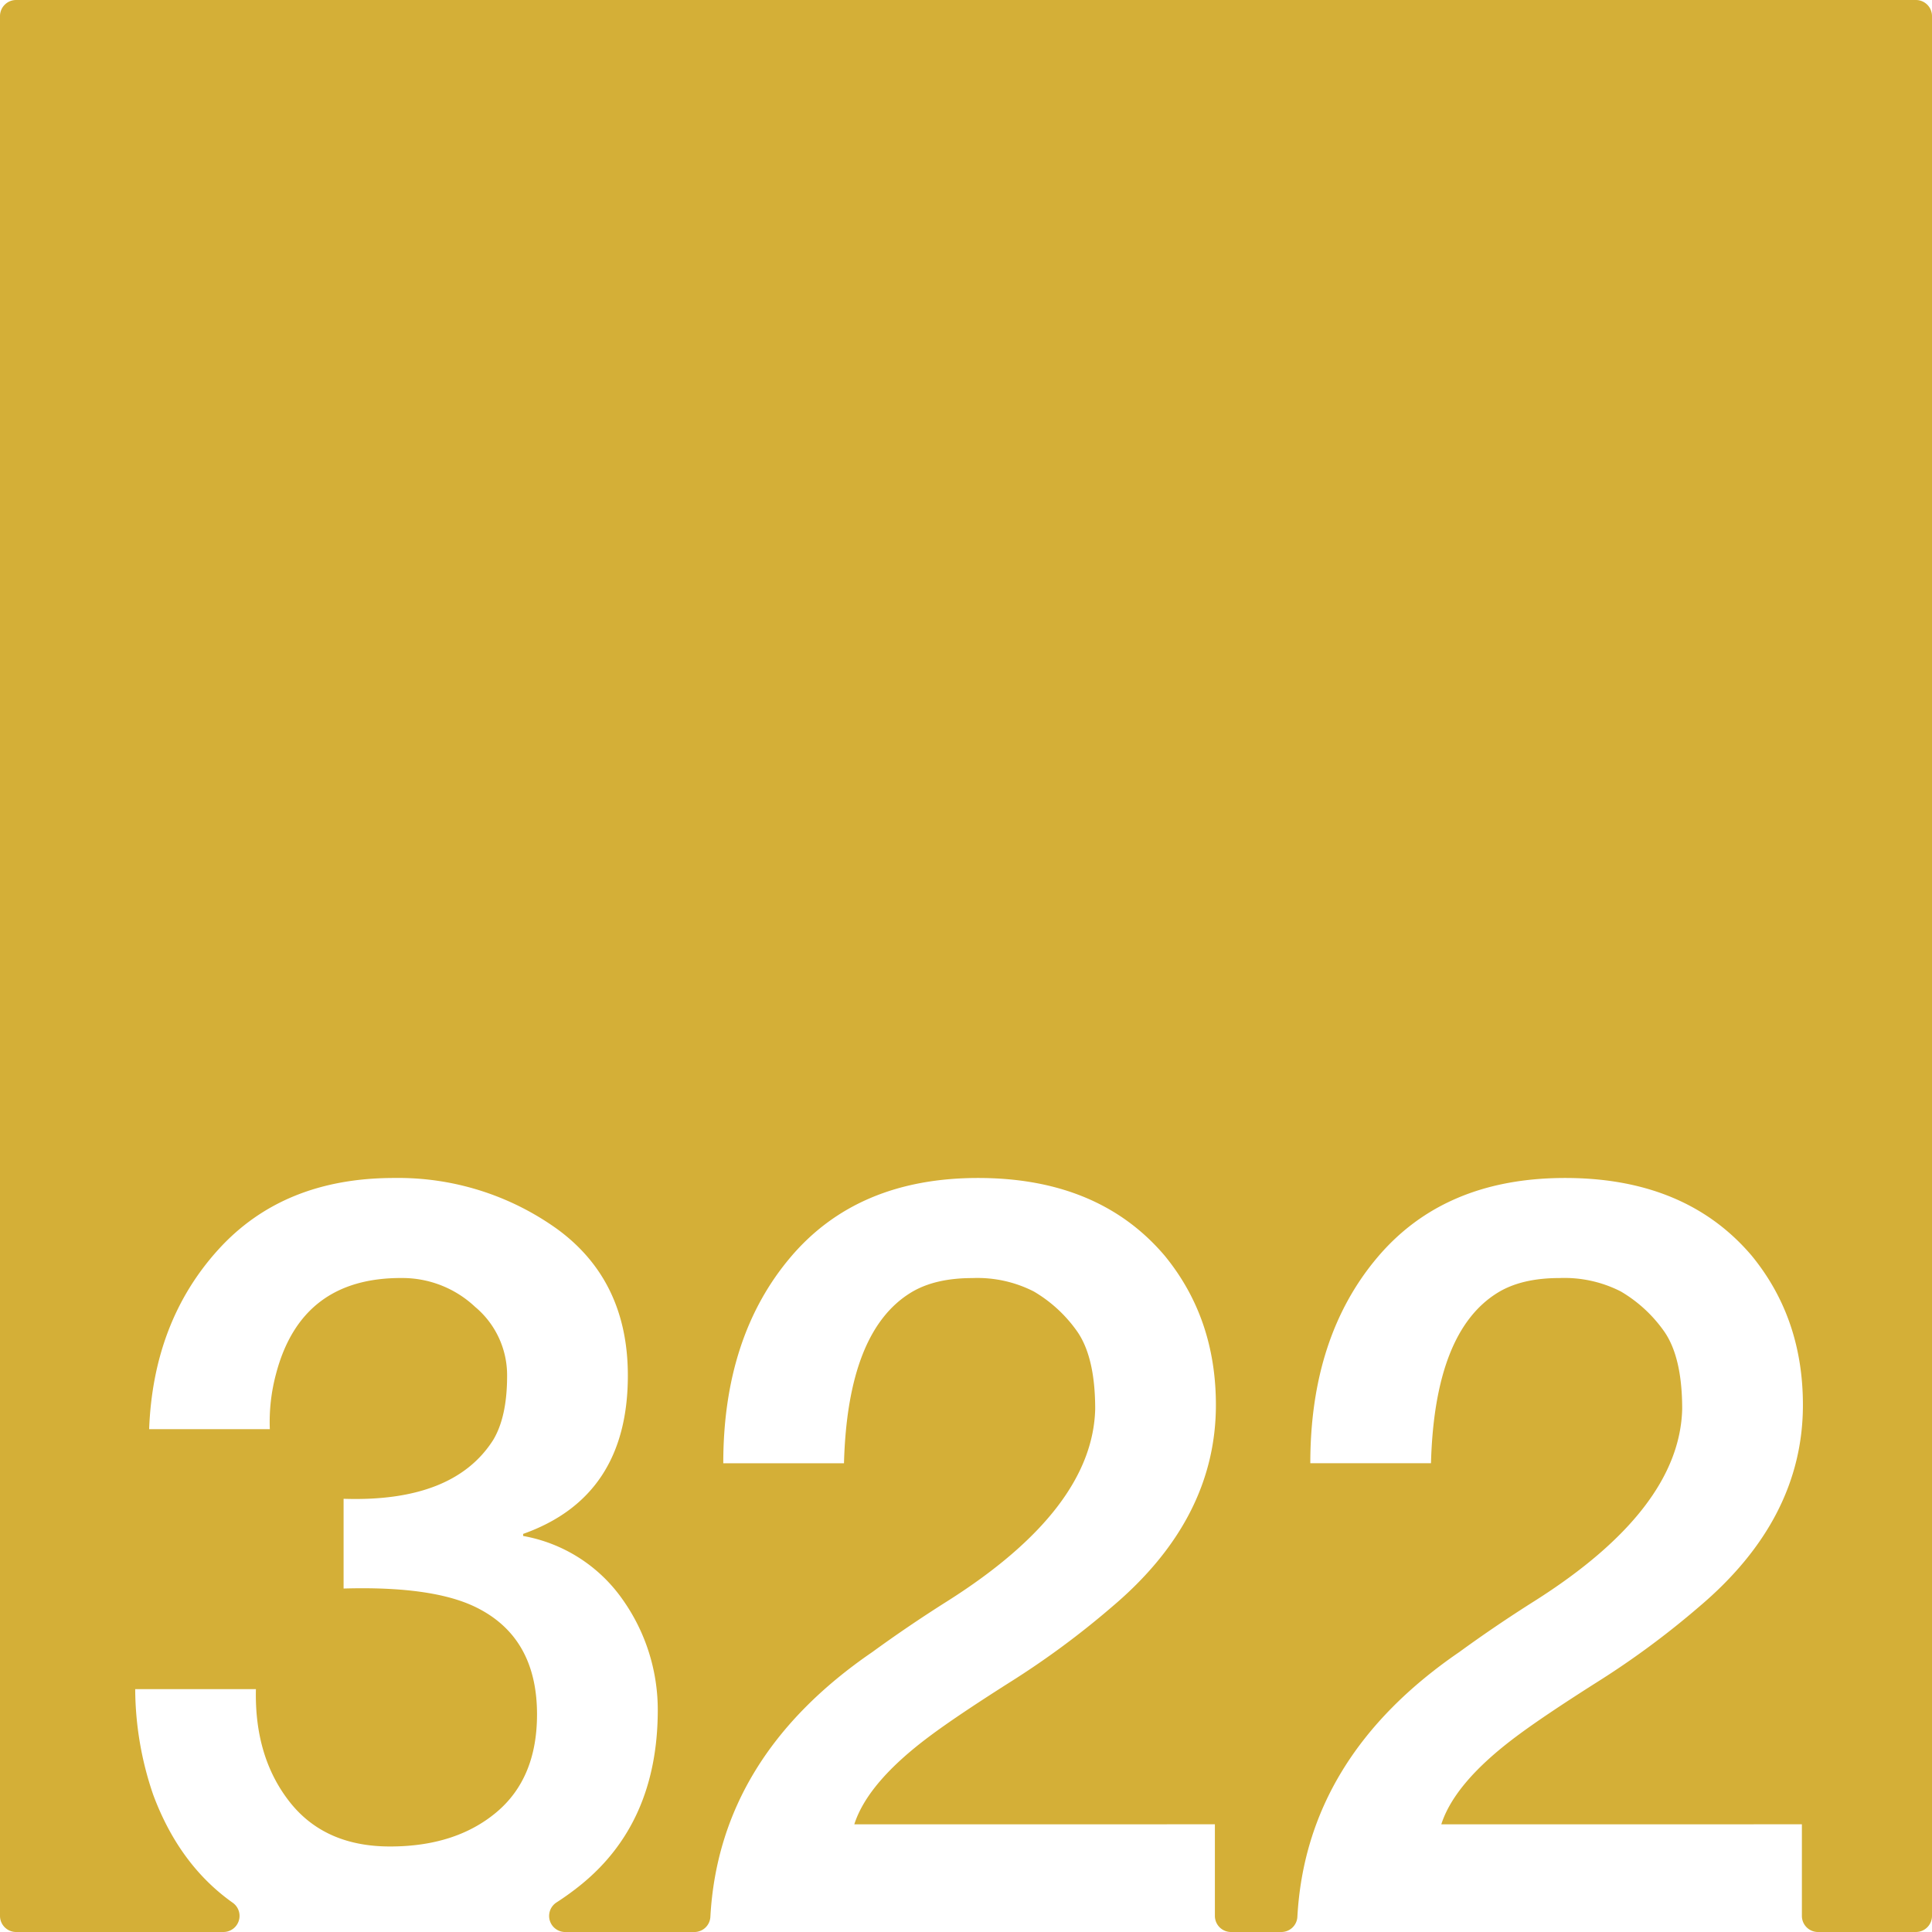 <svg xmlns="http://www.w3.org/2000/svg" width="120mm" height="120mm" viewBox="0 0 340.158 340.157">
  <g id="Zimmernummer">
      <g id="Z-03-322-M">
        <path fill="#D4AF37" stroke="none" d="M337.323,0H2.835A2.835,2.835,0,0,0,0,2.835V337.323a2.834,2.834,0,0,0,2.834,2.834H39.348a2.835,2.835,0,0,0,1.6-5.17q-9.372-6.654-13.965-18.968A57.918,57.918,0,0,1,23.805,297.4H45.057q-.272,11.9,5.9,19.8t17.71,7.9q11.532,0,18.709-6t7.174-17.255q0-13.623-10.807-18.891-7.629-3.723-23.25-3.27v-15.8q19.344.636,26.338-10.354,2.451-4.086,2.452-11.262A15.671,15.671,0,0,0,83.656,230.1a18.69,18.69,0,0,0-12.9-5.086q-17.709-.09-22.16,16.892a32.577,32.577,0,0,0-1.09,9.718H26.257q.727-18.981,12.17-31.606T69.4,207.4a47.99,47.99,0,0,1,28.7,8.992q12.442,9.081,12.443,25.793,0,21.342-18.437,27.881v.364a27.205,27.205,0,0,1,17.438,11.08,33.611,33.611,0,0,1,6.266,19.8q-.09,19.707-13.623,30.606a48.558,48.558,0,0,1-4.219,3.045,2.829,2.829,0,0,0,1.548,5.2H122.25a2.82,2.82,0,0,0,2.822-2.658q1.545-28.164,28.519-46.638,6.357-4.632,13.26-8.991,25.519-16.164,25.975-33.785,0-9.264-3.27-13.805a24.447,24.447,0,0,0-7.538-6.9,21.825,21.825,0,0,0-10.807-2.361q-6.632,0-10.808,2.543-11.171,6.811-11.807,30.061H127.344q0-22.251,11.807-36.237T172.21,207.4q21.252,0,32.877,13.714,8.991,10.99,8.991,26.247,0,20.073-18.255,35.511A149.823,149.823,0,0,1,177.75,296.22q-9.447,5.994-14.168,9.536-10.809,8.085-13.169,15.439H213.9v16.128a2.834,2.834,0,0,0,2.835,2.834H225.6a2.821,2.821,0,0,0,2.822-2.658q1.545-28.164,28.519-46.638,6.356-4.632,13.26-8.991,25.518-16.164,25.974-33.785,0-9.264-3.269-13.805a24.447,24.447,0,0,0-7.538-6.9,21.829,21.829,0,0,0-10.808-2.361q-6.632,0-10.808,2.543-11.17,6.811-11.806,30.061H230.7q0-22.251,11.807-36.237T275.563,207.4q21.252,0,32.877,13.714,8.991,10.99,8.991,26.247,0,20.073-18.255,35.511A149.665,149.665,0,0,1,281.1,296.22q-9.447,5.994-14.168,9.536-10.809,8.085-13.169,15.439H317.25v16.128a2.834,2.834,0,0,0,2.834,2.834h17.239a2.834,2.834,0,0,0,2.835-2.834V2.834A2.834,2.834,0,0,0,337.323,0Z"/>
      </g>
    </g>
</svg>
